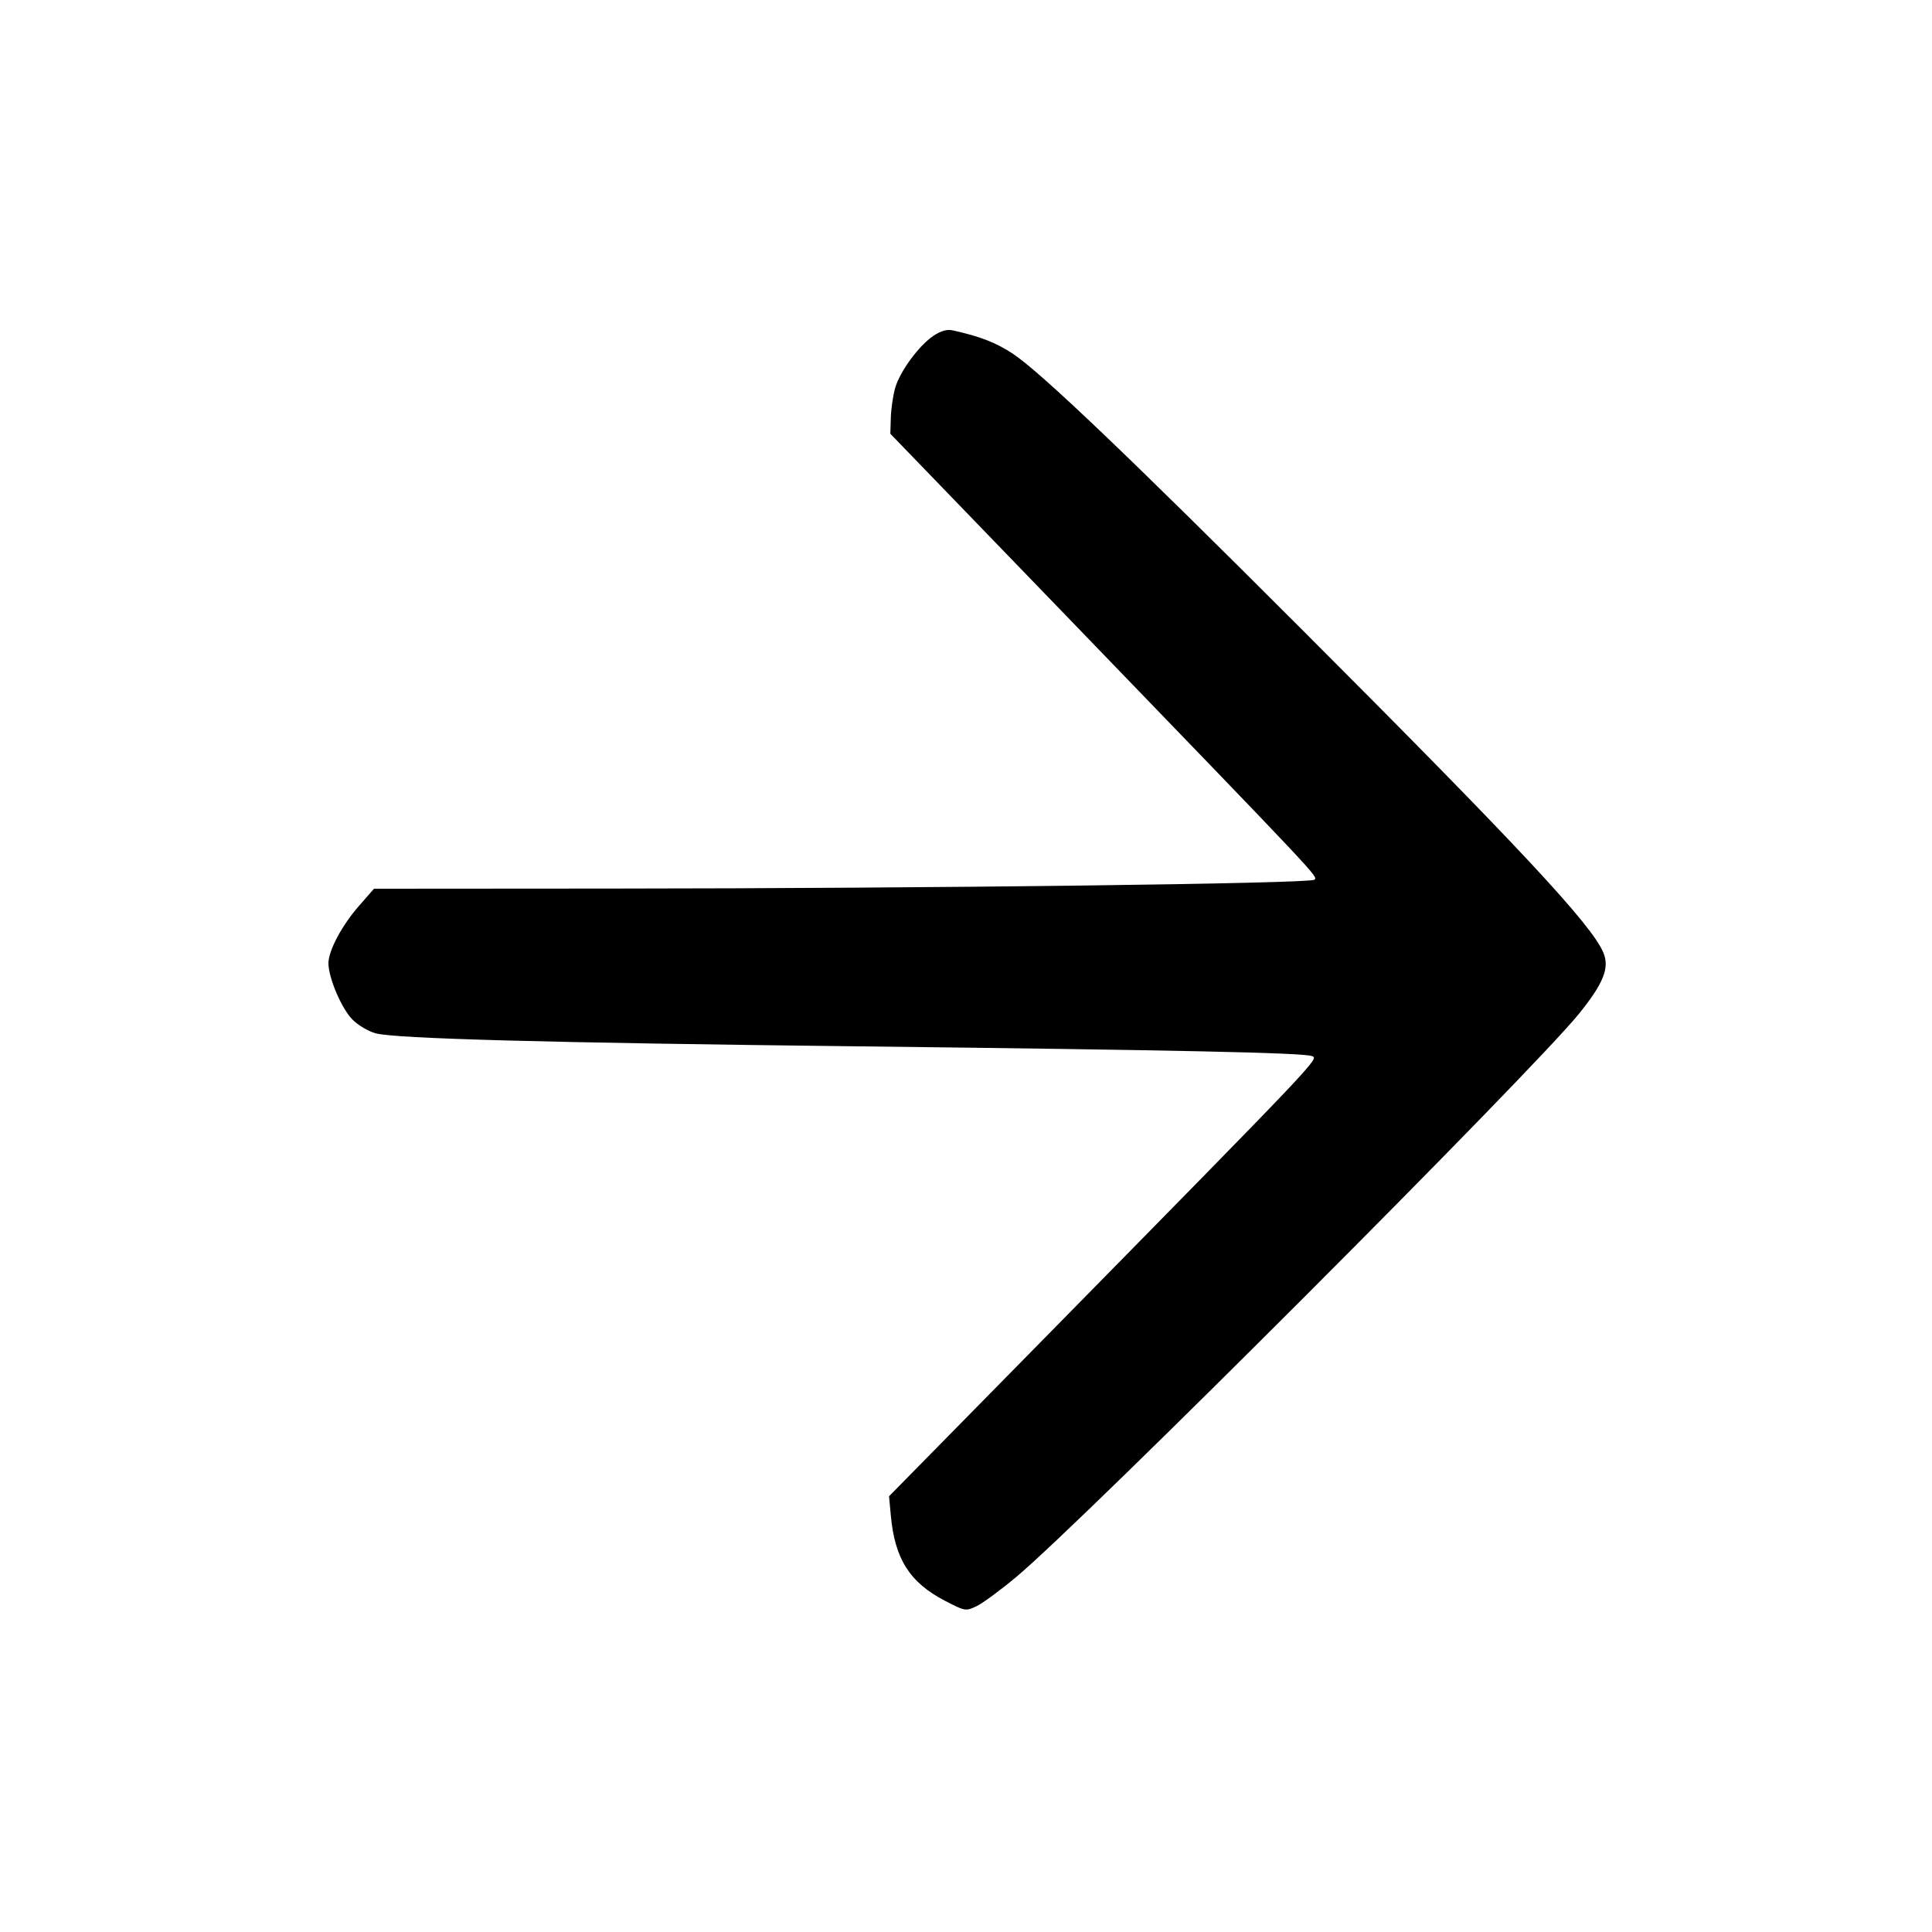 <svg viewBox="0 0 24 24" xmlns="http://www.w3.org/2000/svg">
  <path d="M11.596 4.171c-.184.124-.419.446-.477.652-.026.093-.05.259-.053.367l-.006.198 2.102 2.176c3.27 3.387 3.209 3.321 3.166 3.364-.049.049-4.76.108-8.735.11l-2.947.002-.184.21c-.215.245-.382.559-.382.716 0 .181.164.565.299.7.069.07.198.146.287.17.248.067 2.144.118 5.994.162 3.96.046 5.523.079 5.638.121.089.033.108.013-3.304 3.485l-1.95 1.983.022.237c.048.539.235.834.67 1.06.254.132.26.133.396.068.075-.036.297-.199.493-.363.842-.703 6.423-6.29 6.993-7 .302-.375.378-.566.3-.754-.144-.347-1.046-1.314-3.742-4.012-2.154-2.155-3.243-3.194-3.59-3.426-.21-.14-.411-.218-.751-.293-.071-.016-.147.006-.239.067"/>
</svg>

